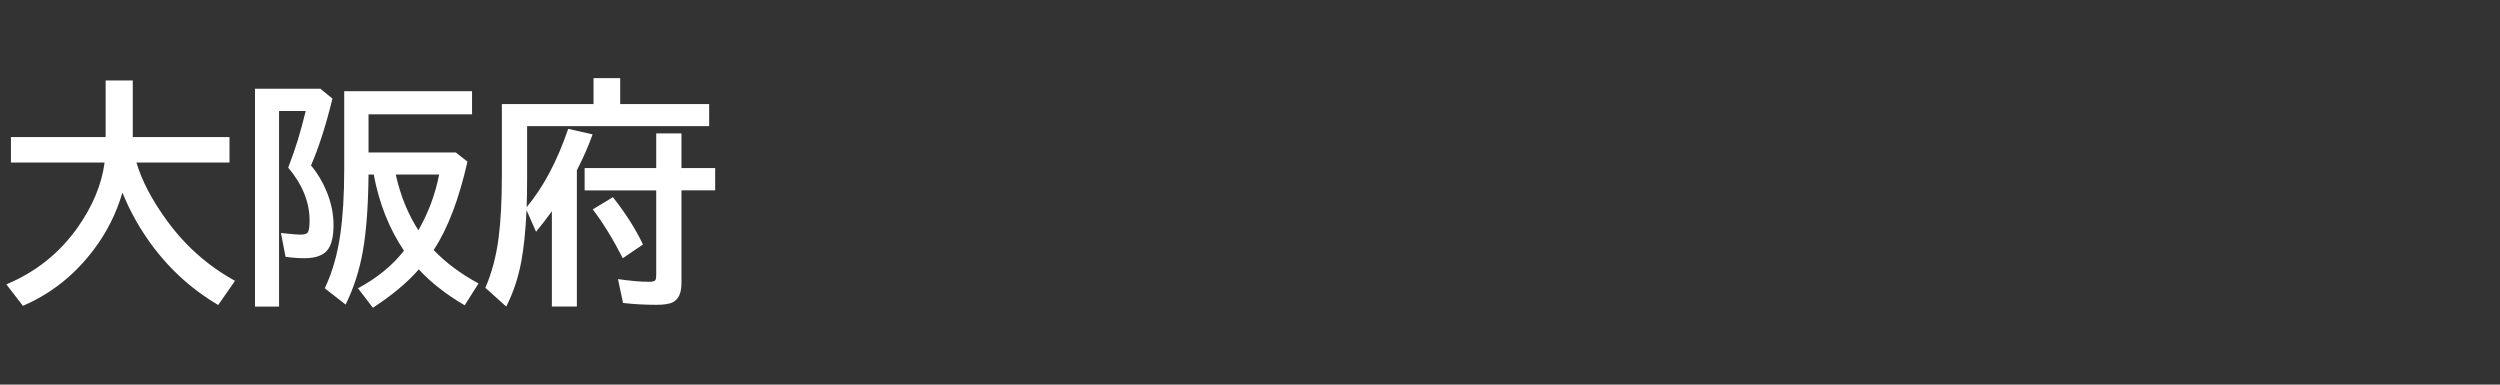 <svg version="1.1" xmlns="http://www.w3.org/2000/svg" xmlns:xlink="http://www.w3.org/1999/xlink" width="208" height="32" viewBox="0,0,208,32"><rect x="0" y="0" width="208" height="32" fill="#333333" stroke="none"/><g transform="translate(-240,-164)"><g data-paper-data="{&quot;isPaintingLayer&quot;:true}" fill-rule="nonzero" stroke="none" stroke-linecap="butt" stroke-linejoin="miter" stroke-miterlimit="10" stroke-dasharray="" stroke-dashoffset="0" style="mix-blend-mode: normal"><path d="M240,196v-32h208v32z" fill="none" stroke-width="0"/><path d="M251.35,177.52c0.449,1.523 1.302,3.145 2.559,4.863c1.53,2.096 3.411,3.756 5.644,4.981l-1.397,2.012c-2.363,-1.393 -4.336,-3.239 -5.918,-5.537c-0.853,-1.25 -1.536,-2.523 -2.051,-3.818c-0.514,1.745 -1.312,3.33 -2.393,4.756c-1.589,2.109 -3.551,3.665 -5.889,4.668l-1.377,-1.787c2.448,-1.022 4.424,-2.598 5.928,-4.727c1.263,-1.797 2.012,-3.6 2.246,-5.41h-7.793v-2.119h7.881v-4.707h2.256v4.707h8.047v2.119z" fill="#ffffff" stroke-width="1"/><path d="M270.66,178.52v0.225c-0.033,2.513 -0.189,4.561 -0.469,6.143c-0.28,1.589 -0.758,3.073 -1.435,4.453l-1.738,-1.357c0.625,-1.302 1.058,-2.806 1.299,-4.512c0.215,-1.497 0.322,-3.294 0.322,-5.391v-6.494h10.635v1.924h-8.613v3.174h7.256l0.977,0.762c-0.71,3.138 -1.647,5.589 -2.812,7.354c0.99,1.042 2.233,1.969 3.731,2.783l-1.152,1.816c-1.536,-0.898 -2.809,-1.895 -3.818,-2.988c-0.937,1.081 -2.21,2.145 -3.818,3.193l-1.24,-1.621c1.589,-0.853 2.865,-1.895 3.828,-3.125c-1.224,-1.81 -2.064,-3.922 -2.519,-6.338zM274.81,183.159c0.833,-1.458 1.409,-3.005 1.728,-4.639h-3.613c0.391,1.751 1.019,3.298 1.885,4.639zM265.875,177.768c0.514,0.599 0.944,1.312 1.289,2.139c0.391,0.937 0.586,1.878 0.586,2.822c0,0.859 -0.137,1.507 -0.41,1.943c-0.345,0.54 -1.009,0.811 -1.992,0.811c-0.521,0 -1.051,-0.039 -1.592,-0.117l-0.381,-1.982l0.371,0.039c0.599,0.065 1.016,0.098 1.25,0.098c0.326,0 0.531,-0.062 0.615,-0.186c0.098,-0.156 0.146,-0.488 0.146,-0.996c0,-1.517 -0.592,-2.982 -1.777,-4.394l0.107,-0.293c0.482,-1.23 0.931,-2.702 1.348,-4.414h-2.217v16.27h-2.002v-18.125h5.439l1.006,0.82c-0.553,2.253 -1.149,4.108 -1.787,5.566z" fill="#ffffff" stroke-width="1"/><path d="M291.6,172.66h7.402v1.836h-15.146v4.219c0,0.964 -0.013,1.803 -0.039,2.519c1.387,-1.654 2.539,-3.825 3.457,-6.514l2.031,0.459c-0.352,0.983 -0.788,1.979 -1.309,2.988v11.338h-2.08v-7.93c-0.436,0.605 -0.876,1.175 -1.318,1.709l-0.791,-1.807c-0.072,1.68 -0.218,3.112 -0.439,4.297c-0.254,1.354 -0.671,2.598 -1.25,3.731l-1.738,-1.562c0.534,-1.217 0.902,-2.598 1.103,-4.141c0.182,-1.413 0.273,-3.148 0.273,-5.205v-5.938h7.627v-2.158h2.217zM294.598,177.982v-2.881h2.1v2.881h2.803v1.855h-2.803v7.705c0,0.827 -0.238,1.361 -0.713,1.602c-0.273,0.143 -0.726,0.215 -1.357,0.215c-1.016,0 -1.947,-0.052 -2.793,-0.156l-0.42,-1.982c1.055,0.15 1.914,0.225 2.578,0.225c0.293,0 0.472,-0.049 0.537,-0.146c0.046,-0.078 0.068,-0.218 0.068,-0.42v-7.041h-5.957v-1.855zM291.815,185.482c-0.82,-1.602 -1.654,-2.956 -2.5,-4.062l1.68,-1.016c1.061,1.348 1.895,2.66 2.5,3.936z" fill="#ffffff" stroke-width="1"/></g></g></svg>